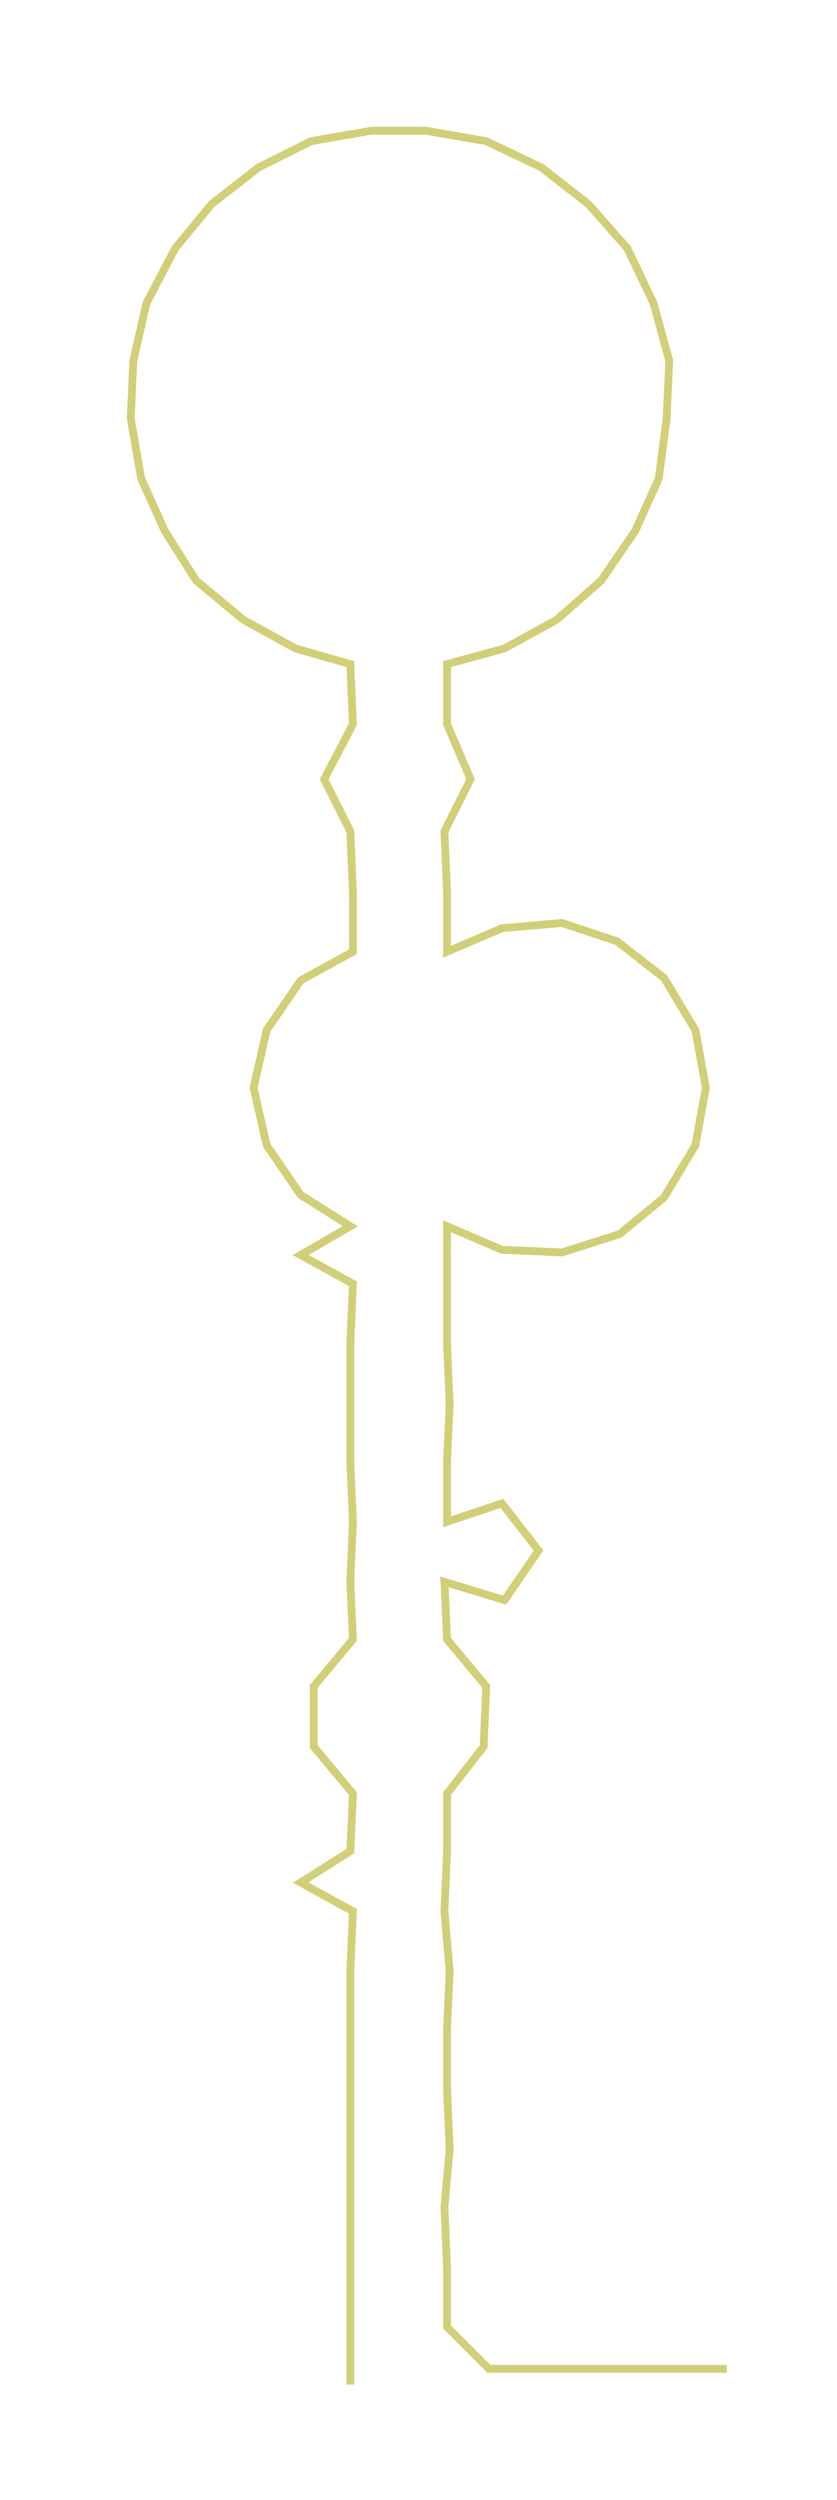 <ns0:svg xmlns:ns0="http://www.w3.org/2000/svg" width="100.456px" height="300px" viewBox="0 0 320.17 956.147"><ns0:path style="stroke:#d2cf79;stroke-width:3px;fill:none;" d="M134 912 L134 912 L134 890 L134 867 L134 844 L134 822 L134 799 L134 776 L134 754 L135 731 L115 720 L134 708 L135 686 L120 668 L120 645 L135 627 L134 605 L135 582 L134 559 L134 537 L134 514 L135 491 L115 480 L134 469 L115 457 L102 438 L97 416 L102 394 L115 375 L135 364 L135 341 L134 318 L124 298 L135 277 L134 254 L113 248 L93 237 L75 222 L63 203 L54 183 L50 160 L51 138 L56 116 L67 95 L81 78 L99 64 L119 54 L142 50 L163 50 L186 54 L207 64 L225 78 L240 95 L250 116 L256 138 L255 160 L252 183 L243 203 L230 222 L213 237 L193 248 L171 254 L171 277 L180 298 L170 318 L171 341 L171 364 L192 355 L215 353 L236 360 L254 374 L266 394 L270 416 L266 438 L254 458 L237 472 L215 479 L192 478 L171 469 L171 491 L171 514 L172 537 L171 559 L171 582 L192 575 L206 593 L193 612 L170 605 L171 627 L186 645 L185 668 L171 686 L171 708 L170 731 L172 754 L171 776 L171 799 L172 822 L170 844 L171 867 L171 890 L187 906 L210 906 L233 906 L255 906 L278 906" /></ns0:svg>